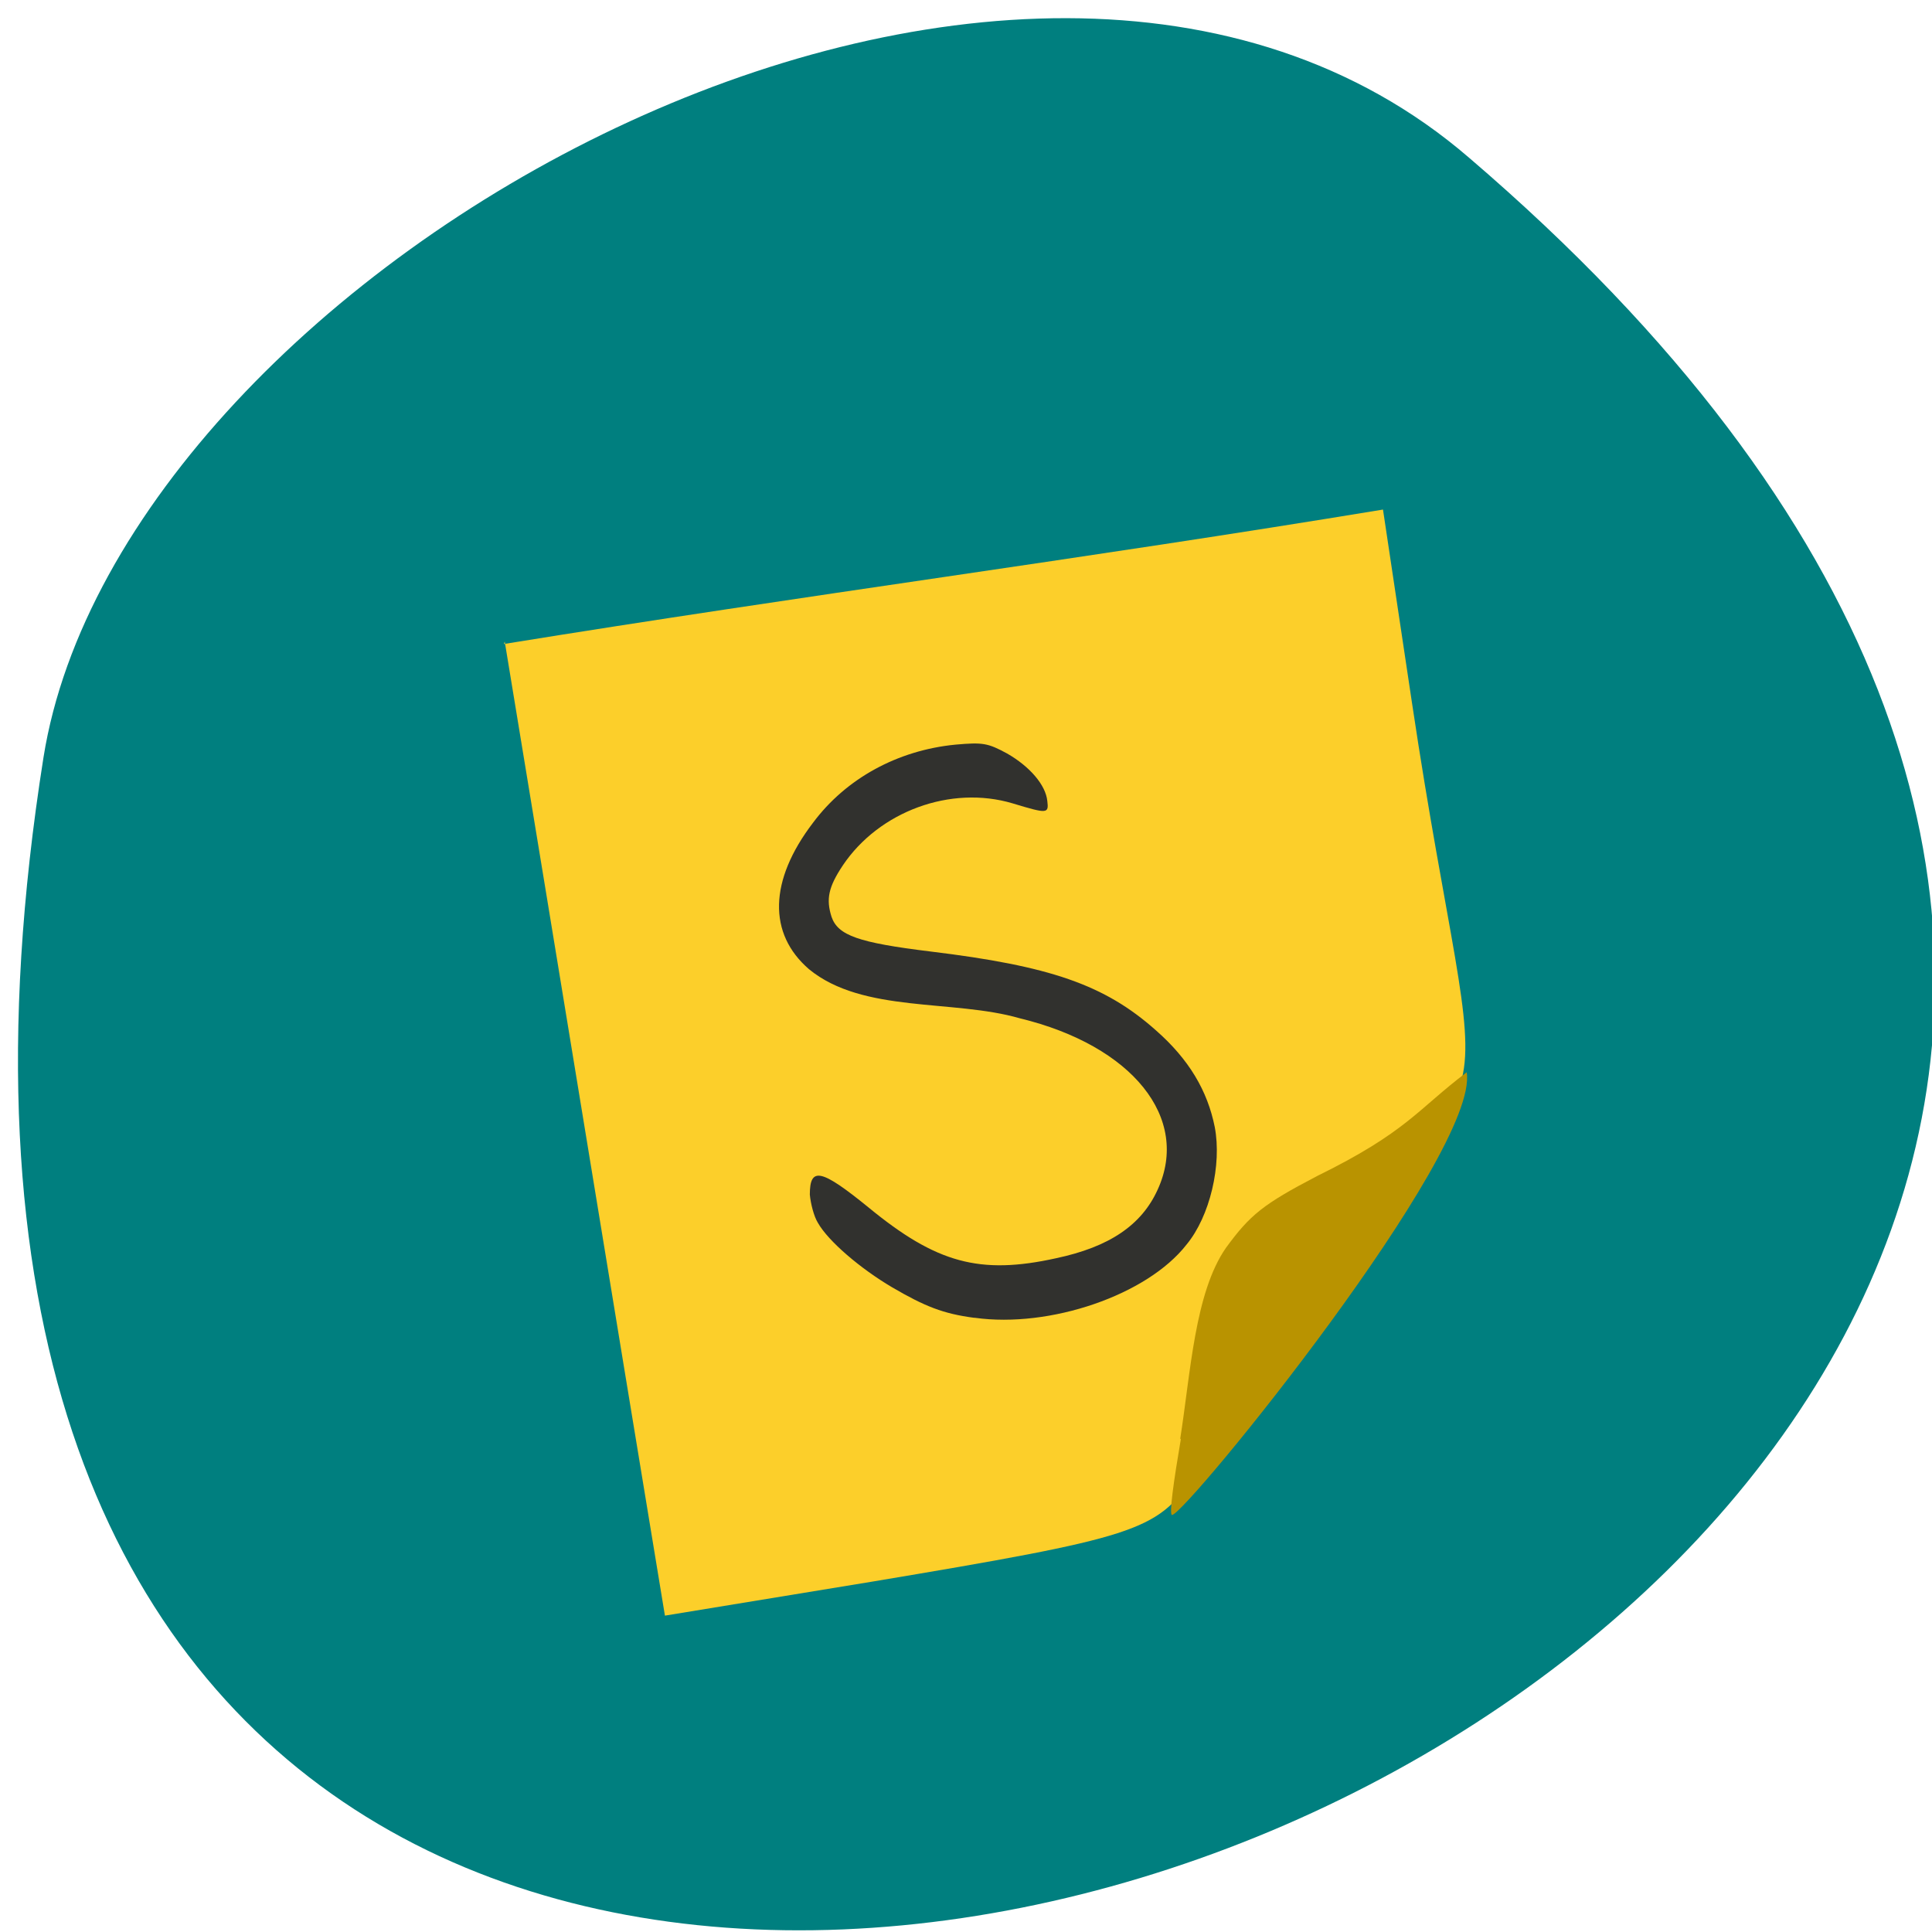 <svg xmlns="http://www.w3.org/2000/svg" viewBox="0 0 24 24"><path d="m 18.25 1.96 c 20.96 17.94 -22.1 35.2 -17.71 7.45 c 0.97 -6.09 12.1 -12.29 17.71 -7.45" style="fill:#007f7f"/><path d="m 6.26 8 c 3.76 -0.61 7.16 -1.05 10.92 -1.67 l 0.36 2.4 c 0.43 2.88 0.79 3.99 0.62 4.67 c -0.86 2.2 -2.28 3.44 -3.34 4.96 c -0.46 0.66 -0.71 0.74 -4 1.29 l -2.56 0.42 c -0.66 -4 -1.33 -8.1 -1.99 -12.1" style="fill:#fccf2a"/><path d="m 14.66 17.88 c 0.13 -0.82 0.18 -1.82 0.57 -2.38 c 0.3 -0.41 0.46 -0.54 1.13 -0.89 c 1.12 -0.55 1.25 -0.83 1.86 -1.29 c 0.16 1 -3.47 5.47 -3.66 5.5 c -0.04 0 0.02 -0.42 0.11 -0.95" style="fill:#b99300"/><path d="m 12.1 16.37 c -0.38 -0.05 -0.61 -0.14 -1.02 -0.38 c -0.39 -0.23 -0.79 -0.57 -0.92 -0.8 c -0.05 -0.08 -0.09 -0.24 -0.1 -0.35 c 0 -0.35 0.14 -0.32 0.73 0.16 c 0.84 0.69 1.38 0.84 2.33 0.63 c 0.66 -0.14 1.06 -0.41 1.26 -0.85 c 0.41 -0.89 -0.31 -1.79 -1.71 -2.13 c -0.83 -0.24 -1.95 -0.06 -2.62 -0.61 c -0.51 -0.44 -0.5 -1.1 0.05 -1.82 c 0.41 -0.55 1.05 -0.9 1.77 -0.97 c 0.34 -0.03 0.4 -0.02 0.64 0.11 c 0.28 0.16 0.48 0.39 0.5 0.59 c 0.02 0.16 0 0.16 -0.43 0.03 c -0.77 -0.23 -1.66 0.1 -2.11 0.77 c -0.18 0.27 -0.21 0.42 -0.14 0.64 c 0.08 0.23 0.33 0.32 1.23 0.43 c 1.48 0.18 2.16 0.41 2.8 0.98 c 0.41 0.36 0.64 0.75 0.73 1.2 c 0.09 0.47 -0.06 1.11 -0.35 1.46 c -0.49 0.63 -1.7 1.04 -2.63 0.91" style="fill:#31312e"/></svg>